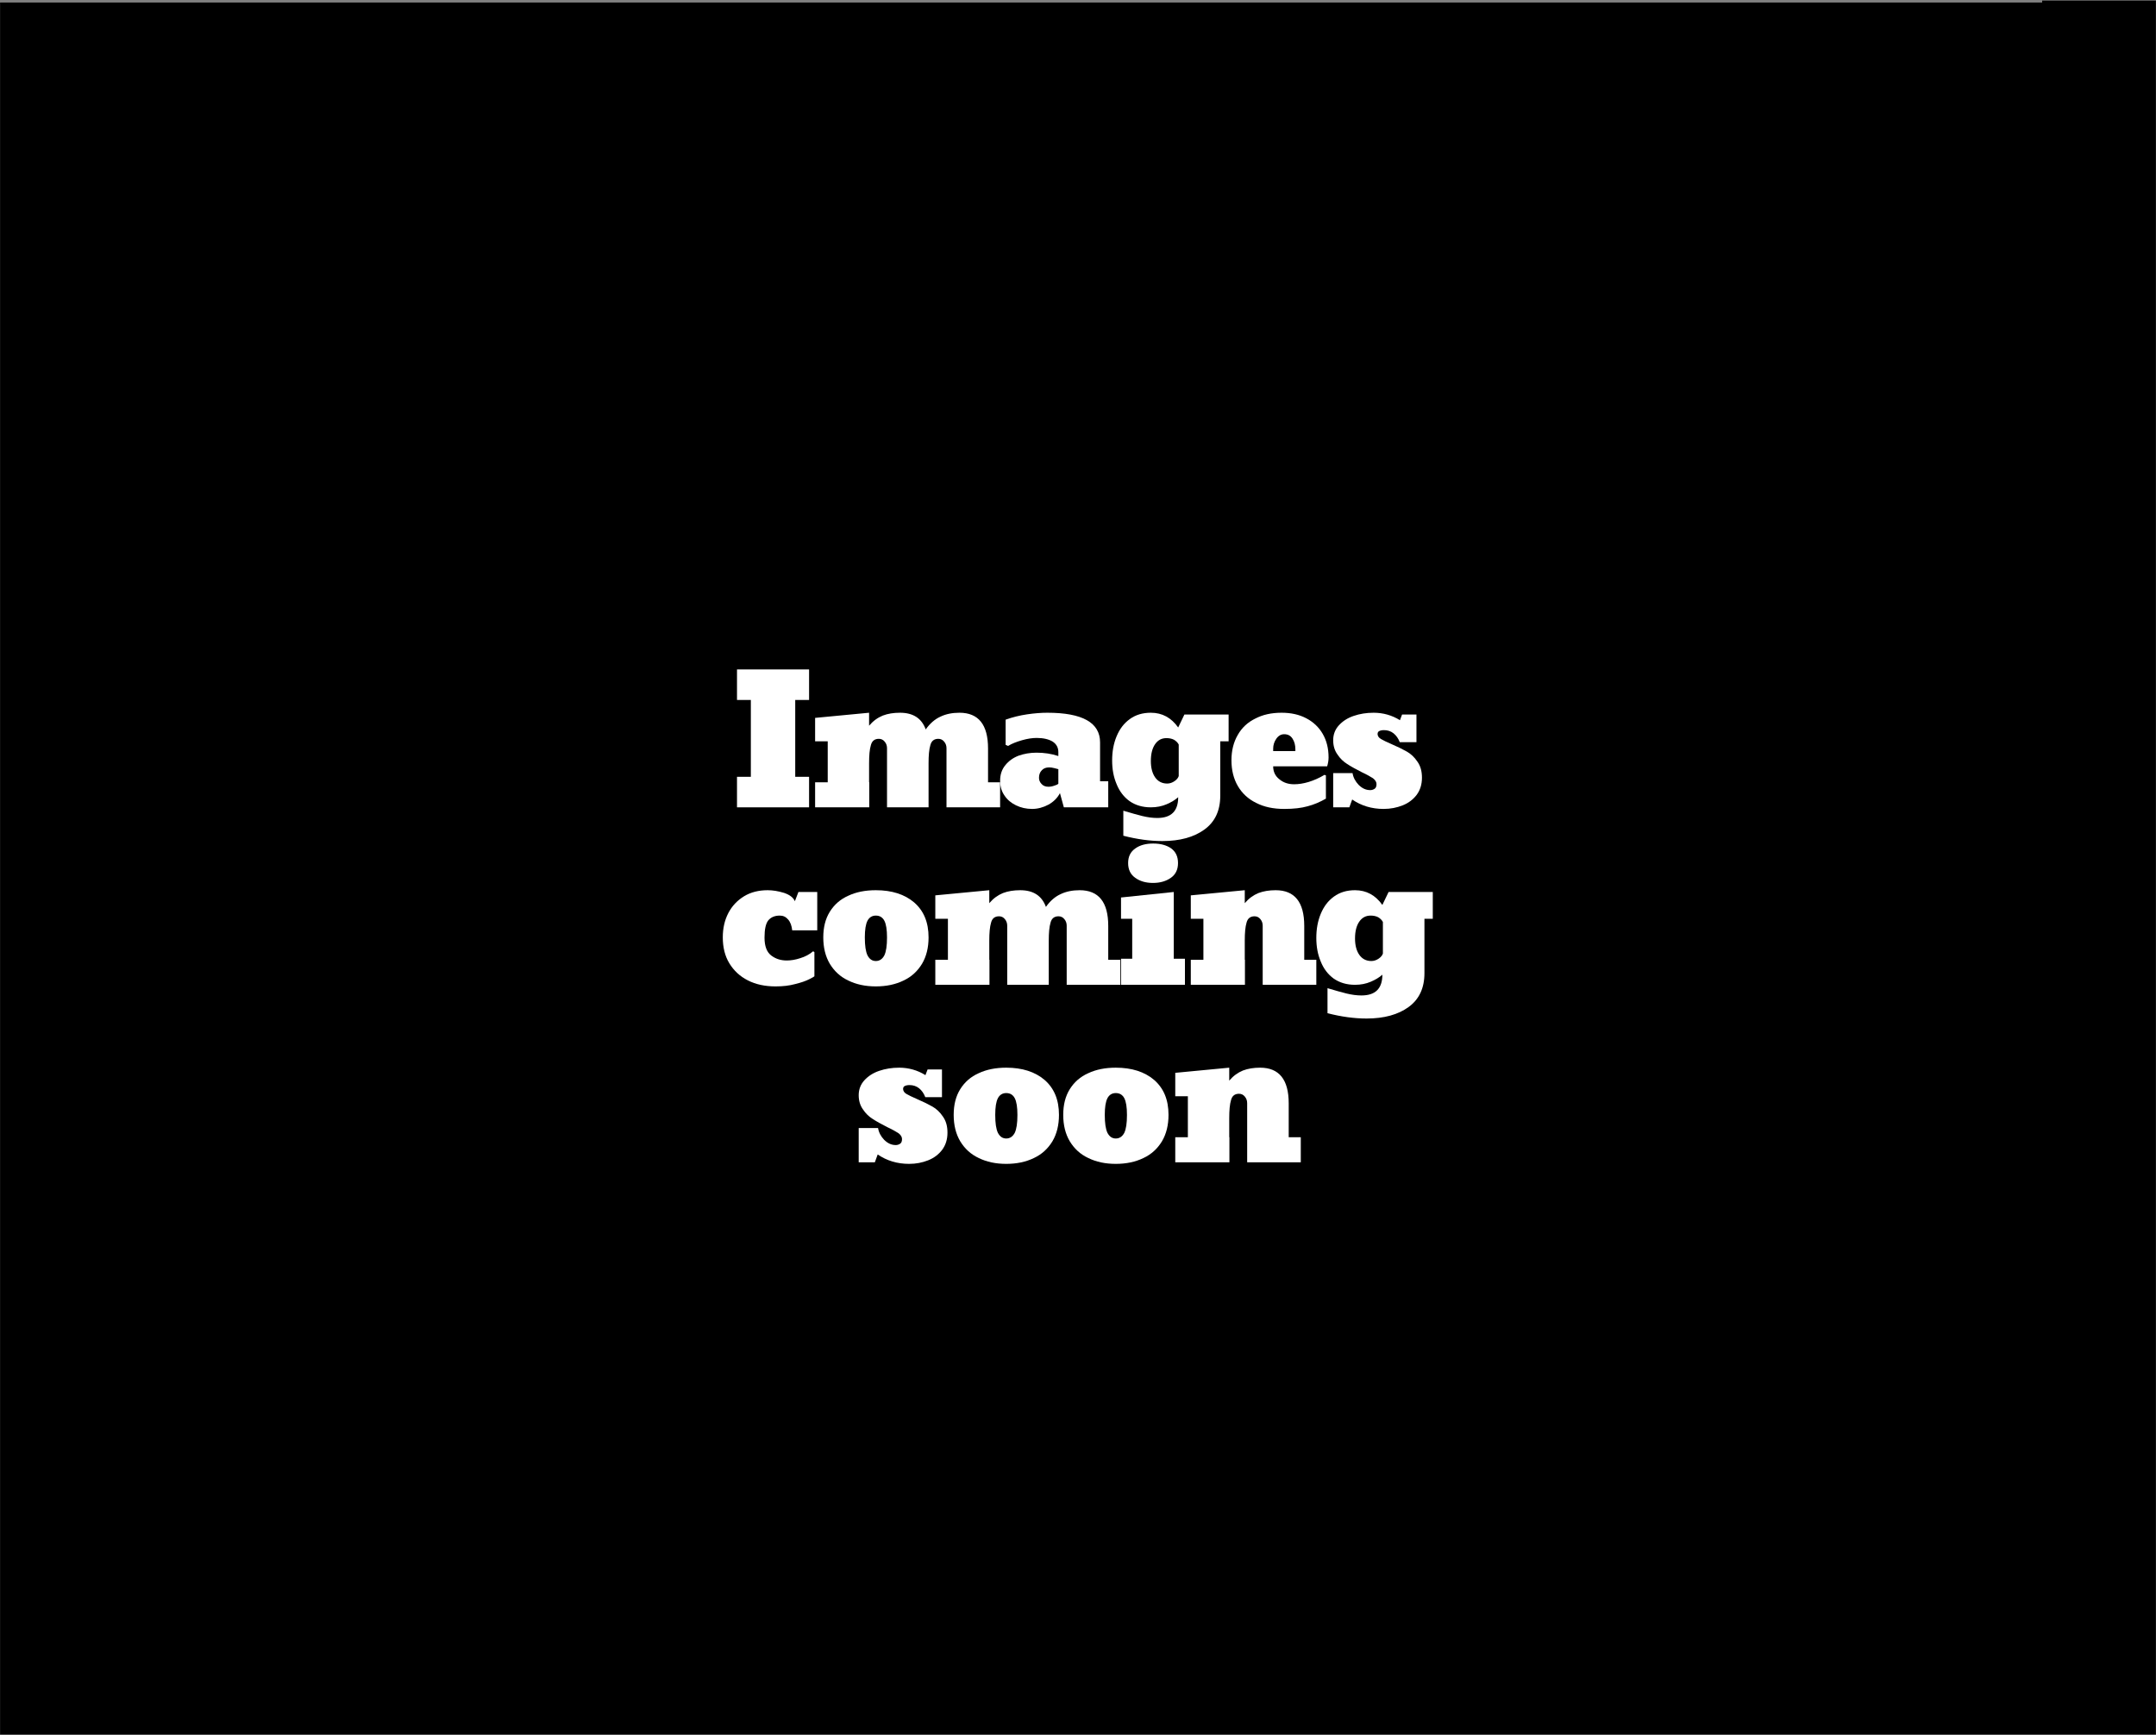 <?xml version="1.0" encoding="UTF-8" standalone="no"?>
<!DOCTYPE svg PUBLIC "-//W3C//DTD SVG 1.1//EN" "http://www.w3.org/Graphics/SVG/1.1/DTD/svg11.dtd">
<svg width="100%" height="100%" viewBox="0 0 3841 3091" version="1.1" xmlns="http://www.w3.org/2000/svg" xmlns:xlink="http://www.w3.org/1999/xlink" xml:space="preserve" xmlns:serif="http://www.serif.com/" style="fill-rule:evenodd;clip-rule:evenodd;stroke-linejoin:round;stroke-miterlimit:2;">
    <rect x="0" y="0" width="3841" height="3091" fill="#808080" stroke="none"/>
    <g transform="matrix(1,0,0,1,5578.83,6.39488e-14)">
        <rect id="Artboard2" x="-5578.83" y="-0" width="3840.82" height="3090.4" style="fill:none;"/>
        <clipPath id="_clip1">
            <rect id="Artboard21" serif:id="Artboard2" x="-5578.83" y="-0" width="3840.82" height="3090.4"/>
        </clipPath>
        <g clip-path="url(#_clip1)">
            <g id="Footprint" transform="matrix(1,0,0,1,-5578.66,4.491)">
                <path d="M3840.82,-3.491L3840.82,3086.91L0,3086.91L0,0L3638.02,0L3638.02,-3.491L3840.82,-3.491Z"/>
            </g>
            <g transform="matrix(0.527,0,0,0.527,-2267.9,709.533)">
                <g transform="matrix(600.19,0,0,600,-3828.97,1383.08)">
                    <path d="M0.063,-0L0.063,-0.172L0.141,-0.172L0.141,-0.605L0.063,-0.605L0.063,-0.777L0.469,-0.777L0.469,-0.605L0.391,-0.605L0.391,-0.172L0.469,-0.172L0.469,-0L0.063,-0Z" style="fill:none;fill-rule:nonzero;stroke:black;stroke-width:0.05px;"/>
                </g>
                <g transform="matrix(600.19,0,0,600,-3557.69,1383.08)">
                    <path d="M1.093,-0.141L1.093,-0L0.791,-0L0.791,-0.333C0.791,-0.347 0.787,-0.359 0.778,-0.37C0.769,-0.381 0.758,-0.386 0.745,-0.386C0.721,-0.386 0.706,-0.374 0.7,-0.35C0.693,-0.327 0.69,-0.293 0.69,-0.248L0.69,-0L0.456,-0L0.456,-0.333C0.456,-0.347 0.452,-0.359 0.443,-0.37C0.434,-0.381 0.423,-0.386 0.41,-0.386C0.386,-0.386 0.371,-0.374 0.365,-0.35C0.358,-0.327 0.355,-0.293 0.355,-0.248L0.355,-0.141L0.356,-0.141L0.356,-0L0.051,-0L0.051,-0.141L0.122,-0.141L0.122,-0.372L0.051,-0.372L0.051,-0.504L0.355,-0.533L0.355,-0.46C0.378,-0.487 0.403,-0.505 0.432,-0.517C0.461,-0.528 0.493,-0.533 0.529,-0.533C0.603,-0.533 0.651,-0.502 0.674,-0.439C0.698,-0.473 0.726,-0.497 0.757,-0.511C0.788,-0.526 0.824,-0.533 0.864,-0.533C0.971,-0.533 1.025,-0.466 1.025,-0.332L1.025,-0.141L1.093,-0.141Z" style="fill:none;fill-rule:nonzero;stroke:black;stroke-width:0.05px;"/>
                </g>
                <g transform="matrix(600.19,0,0,600,-2924.49,1383.08)">
                    <path d="M0.218,0.009C0.185,0.009 0.155,0.002 0.128,-0.011C0.101,-0.024 0.079,-0.042 0.063,-0.066C0.046,-0.09 0.038,-0.118 0.038,-0.15C0.038,-0.185 0.048,-0.214 0.067,-0.237C0.086,-0.261 0.111,-0.279 0.142,-0.291C0.173,-0.302 0.207,-0.308 0.243,-0.308C0.286,-0.308 0.327,-0.302 0.366,-0.289L0.366,-0.311C0.366,-0.337 0.355,-0.357 0.333,-0.371C0.311,-0.384 0.281,-0.391 0.244,-0.391C0.22,-0.391 0.192,-0.387 0.161,-0.378C0.13,-0.369 0.104,-0.359 0.083,-0.346L0.069,-0.352L0.069,-0.494C0.108,-0.508 0.149,-0.518 0.19,-0.524C0.231,-0.53 0.269,-0.533 0.304,-0.533C0.502,-0.533 0.601,-0.477 0.601,-0.366L0.601,-0.147L0.647,-0.147L0.647,-0L0.397,-0L0.375,-0.08C0.361,-0.053 0.339,-0.031 0.31,-0.015C0.28,0.001 0.249,0.009 0.218,0.009ZM0.31,-0.116C0.321,-0.116 0.332,-0.118 0.343,-0.122C0.354,-0.125 0.362,-0.129 0.366,-0.133L0.366,-0.215C0.361,-0.216 0.354,-0.218 0.343,-0.221C0.332,-0.224 0.322,-0.225 0.314,-0.225C0.297,-0.225 0.283,-0.22 0.273,-0.209C0.262,-0.198 0.257,-0.184 0.257,-0.166C0.257,-0.153 0.262,-0.141 0.272,-0.131C0.281,-0.121 0.294,-0.116 0.31,-0.116Z" style="fill:none;fill-rule:nonzero;stroke:black;stroke-width:0.05px;"/>
                </g>
                <g transform="matrix(600.19,0,0,600,-2545.17,1383.08)">
                    <path d="M0.32,0.19C0.251,0.19 0.177,0.18 0.1,0.16L0.1,0.019C0.143,0.032 0.179,0.042 0.207,0.049C0.236,0.056 0.264,0.06 0.291,0.06C0.37,0.06 0.409,0.021 0.409,-0.057C0.391,-0.041 0.369,-0.028 0.343,-0.017C0.317,-0.006 0.288,-0 0.255,-0C0.208,-0 0.168,-0.012 0.135,-0.035C0.102,-0.059 0.078,-0.091 0.062,-0.131C0.045,-0.171 0.037,-0.215 0.037,-0.264C0.037,-0.314 0.045,-0.359 0.062,-0.4C0.079,-0.441 0.103,-0.473 0.136,-0.497C0.169,-0.521 0.208,-0.533 0.255,-0.533C0.319,-0.533 0.37,-0.505 0.409,-0.45L0.444,-0.523L0.693,-0.523L0.693,-0.372L0.646,-0.372L0.646,-0.066C0.646,0.019 0.616,0.082 0.557,0.125C0.498,0.168 0.419,0.19 0.32,0.19ZM0.347,-0.134C0.362,-0.134 0.376,-0.139 0.389,-0.148C0.402,-0.157 0.409,-0.167 0.412,-0.176L0.412,-0.354C0.406,-0.365 0.397,-0.374 0.385,-0.381C0.373,-0.387 0.359,-0.39 0.343,-0.39C0.316,-0.39 0.295,-0.379 0.279,-0.356C0.263,-0.333 0.255,-0.301 0.255,-0.261C0.255,-0.223 0.263,-0.192 0.279,-0.169C0.295,-0.146 0.318,-0.134 0.347,-0.134Z" style="fill:none;fill-rule:nonzero;stroke:black;stroke-width:0.05px;"/>
                </g>
                <g transform="matrix(600.19,0,0,600,-2138.24,1383.08)">
                    <path d="M0.328,0.009C0.267,0.009 0.215,-0.002 0.17,-0.025C0.125,-0.047 0.091,-0.079 0.067,-0.12C0.043,-0.161 0.031,-0.21 0.031,-0.265C0.031,-0.32 0.043,-0.367 0.066,-0.407C0.089,-0.448 0.122,-0.479 0.165,-0.5C0.207,-0.522 0.256,-0.533 0.313,-0.533C0.366,-0.533 0.412,-0.523 0.452,-0.502C0.492,-0.481 0.523,-0.452 0.545,-0.414C0.567,-0.376 0.578,-0.332 0.578,-0.281C0.578,-0.264 0.575,-0.247 0.57,-0.231L0.266,-0.231C0.266,-0.2 0.278,-0.176 0.301,-0.158C0.324,-0.139 0.351,-0.13 0.384,-0.13C0.409,-0.13 0.436,-0.134 0.466,-0.143C0.495,-0.152 0.525,-0.165 0.555,-0.183L0.563,-0.18L0.563,-0.049C0.53,-0.03 0.495,-0.015 0.46,-0.006C0.425,0.004 0.381,0.009 0.328,0.009ZM0.391,-0.317L0.391,-0.327C0.391,-0.35 0.386,-0.37 0.375,-0.387C0.364,-0.404 0.349,-0.412 0.328,-0.412C0.311,-0.412 0.296,-0.404 0.284,-0.387C0.272,-0.37 0.266,-0.351 0.266,-0.331L0.266,-0.317L0.391,-0.317Z" style="fill:none;fill-rule:nonzero;stroke:black;stroke-width:0.05px;"/>
                </g>
                <g transform="matrix(600.19,0,0,600,-1794.33,1383.08)">
                    <path d="M0.315,0.009C0.248,0.009 0.189,-0.009 0.138,-0.044L0.122,-0L0.031,-0L0.031,-0.193L0.14,-0.193C0.144,-0.168 0.156,-0.146 0.174,-0.127C0.194,-0.107 0.215,-0.097 0.24,-0.097C0.249,-0.097 0.258,-0.1 0.265,-0.105C0.272,-0.11 0.275,-0.119 0.275,-0.131C0.275,-0.143 0.268,-0.154 0.255,-0.164C0.241,-0.173 0.22,-0.185 0.192,-0.198C0.159,-0.215 0.131,-0.23 0.11,-0.244C0.089,-0.257 0.07,-0.275 0.055,-0.298C0.039,-0.32 0.031,-0.347 0.031,-0.378C0.031,-0.411 0.042,-0.439 0.063,-0.462C0.084,-0.485 0.111,-0.503 0.146,-0.515C0.181,-0.527 0.218,-0.533 0.259,-0.533C0.312,-0.533 0.362,-0.519 0.407,-0.491L0.419,-0.523L0.5,-0.523L0.5,-0.367L0.406,-0.367C0.398,-0.388 0.386,-0.405 0.371,-0.417C0.356,-0.429 0.338,-0.435 0.317,-0.435C0.306,-0.435 0.297,-0.433 0.291,-0.43C0.284,-0.427 0.281,-0.421 0.281,-0.412C0.282,-0.401 0.288,-0.392 0.3,-0.385C0.312,-0.378 0.332,-0.368 0.36,-0.356C0.395,-0.341 0.423,-0.327 0.446,-0.314C0.469,-0.301 0.489,-0.282 0.505,-0.258C0.523,-0.233 0.531,-0.203 0.531,-0.167C0.531,-0.129 0.521,-0.097 0.501,-0.07C0.481,-0.044 0.455,-0.024 0.422,-0.011C0.389,0.002 0.354,0.009 0.315,0.009Z" style="fill:none;fill-rule:nonzero;stroke:black;stroke-width:0.05px;"/>
                </g>
                <g transform="matrix(600.19,0,0,600,-3857.78,1983.08)">
                    <path d="M0.328,0.009C0.269,0.009 0.217,-0.002 0.172,-0.025C0.127,-0.048 0.093,-0.08 0.068,-0.121C0.043,-0.162 0.031,-0.211 0.031,-0.267C0.031,-0.318 0.041,-0.363 0.062,-0.404C0.083,-0.444 0.112,-0.475 0.151,-0.499C0.189,-0.522 0.233,-0.533 0.284,-0.533C0.313,-0.533 0.343,-0.528 0.376,-0.518C0.408,-0.507 0.428,-0.492 0.437,-0.471L0.457,-0.523L0.563,-0.523L0.563,-0.307L0.422,-0.307C0.419,-0.333 0.412,-0.353 0.399,-0.368C0.386,-0.383 0.371,-0.39 0.352,-0.39C0.324,-0.39 0.303,-0.381 0.288,-0.364C0.273,-0.346 0.266,-0.313 0.266,-0.266C0.266,-0.217 0.279,-0.184 0.304,-0.165C0.329,-0.146 0.358,-0.137 0.391,-0.137C0.414,-0.137 0.44,-0.141 0.467,-0.15C0.494,-0.158 0.519,-0.171 0.54,-0.189L0.547,-0.184L0.547,-0.048C0.547,-0.047 0.537,-0.041 0.517,-0.031C0.497,-0.021 0.471,-0.012 0.438,-0.004C0.405,0.005 0.369,0.009 0.328,0.009Z" style="fill:none;fill-rule:nonzero;stroke:black;stroke-width:0.05px;"/>
                </g>
                <g transform="matrix(600.19,0,0,600,-3521.68,1983.08)">
                    <path d="M0.333,0.009C0.274,0.009 0.223,-0.002 0.178,-0.024C0.133,-0.045 0.099,-0.077 0.074,-0.118C0.049,-0.16 0.037,-0.21 0.037,-0.267C0.037,-0.324 0.049,-0.372 0.074,-0.412C0.099,-0.452 0.133,-0.482 0.178,-0.502C0.223,-0.523 0.274,-0.533 0.333,-0.533C0.423,-0.533 0.495,-0.51 0.549,-0.464C0.603,-0.417 0.63,-0.352 0.63,-0.267C0.63,-0.21 0.618,-0.16 0.593,-0.118C0.568,-0.077 0.534,-0.045 0.489,-0.024C0.444,-0.002 0.392,0.009 0.333,0.009ZM0.333,-0.134C0.354,-0.134 0.37,-0.145 0.381,-0.166C0.391,-0.187 0.396,-0.22 0.396,-0.267C0.396,-0.31 0.391,-0.342 0.381,-0.361C0.371,-0.38 0.355,-0.39 0.333,-0.39C0.312,-0.39 0.296,-0.38 0.286,-0.361C0.276,-0.342 0.271,-0.31 0.271,-0.267C0.271,-0.22 0.276,-0.187 0.286,-0.166C0.297,-0.145 0.312,-0.134 0.333,-0.134Z" style="fill:none;fill-rule:nonzero;stroke:black;stroke-width:0.05px;"/>
                </g>
                <g transform="matrix(600.19,0,0,600,-3151.36,1983.08)">
                    <path d="M1.093,-0.141L1.093,-0L0.791,-0L0.791,-0.333C0.791,-0.347 0.787,-0.359 0.778,-0.37C0.769,-0.381 0.758,-0.386 0.745,-0.386C0.721,-0.386 0.706,-0.374 0.7,-0.35C0.693,-0.327 0.69,-0.293 0.69,-0.248L0.69,-0L0.456,-0L0.456,-0.333C0.456,-0.347 0.452,-0.359 0.443,-0.37C0.434,-0.381 0.423,-0.386 0.41,-0.386C0.386,-0.386 0.371,-0.374 0.365,-0.35C0.358,-0.327 0.355,-0.293 0.355,-0.248L0.355,-0.141L0.356,-0.141L0.356,-0L0.051,-0L0.051,-0.141L0.122,-0.141L0.122,-0.372L0.051,-0.372L0.051,-0.504L0.355,-0.533L0.355,-0.46C0.378,-0.487 0.403,-0.505 0.432,-0.517C0.461,-0.528 0.493,-0.533 0.529,-0.533C0.603,-0.533 0.651,-0.502 0.674,-0.439C0.698,-0.473 0.726,-0.497 0.757,-0.511C0.788,-0.526 0.824,-0.533 0.864,-0.533C0.971,-0.533 1.025,-0.466 1.025,-0.332L1.025,-0.141L1.093,-0.141Z" style="fill:none;fill-rule:nonzero;stroke:black;stroke-width:0.05px;"/>
                </g>
                <g transform="matrix(600.19,0,0,600,-2518.16,1983.08)">
                    <path d="M0.222,-0.574C0.181,-0.574 0.148,-0.584 0.122,-0.603C0.095,-0.622 0.082,-0.65 0.082,-0.686C0.082,-0.722 0.095,-0.749 0.122,-0.768C0.148,-0.787 0.182,-0.796 0.223,-0.796C0.264,-0.796 0.298,-0.787 0.324,-0.769C0.35,-0.75 0.363,-0.723 0.363,-0.686C0.363,-0.65 0.35,-0.622 0.323,-0.603C0.296,-0.584 0.263,-0.574 0.222,-0.574ZM0.042,-0L0.042,-0.147L0.105,-0.147L0.105,-0.372L0.042,-0.372L0.042,-0.492L0.339,-0.523L0.339,-0.147L0.402,-0.147L0.402,-0L0.042,-0Z" style="fill:none;fill-rule:nonzero;stroke:black;stroke-width:0.05px;"/>
                </g>
                <g transform="matrix(600.19,0,0,600,-2287.69,1983.08)">
                    <path d="M0.758,-0.141L0.758,-0L0.456,-0L0.456,-0.333C0.456,-0.347 0.452,-0.359 0.443,-0.37C0.434,-0.381 0.423,-0.386 0.41,-0.386C0.386,-0.386 0.371,-0.374 0.365,-0.35C0.358,-0.327 0.355,-0.293 0.355,-0.248L0.355,-0.141L0.356,-0.141L0.356,-0L0.051,-0L0.051,-0.141L0.122,-0.141L0.122,-0.372L0.051,-0.372L0.051,-0.504L0.355,-0.533L0.355,-0.46C0.378,-0.487 0.403,-0.505 0.432,-0.517C0.461,-0.528 0.493,-0.533 0.529,-0.533C0.636,-0.533 0.69,-0.466 0.69,-0.332L0.69,-0.141L0.758,-0.141Z" style="fill:none;fill-rule:nonzero;stroke:black;stroke-width:0.05px;"/>
                </g>
                <g transform="matrix(600.19,0,0,600,-1854.95,1983.08)">
                    <path d="M0.32,0.19C0.251,0.19 0.177,0.18 0.1,0.16L0.1,0.019C0.143,0.032 0.179,0.042 0.207,0.049C0.236,0.056 0.264,0.06 0.291,0.06C0.37,0.06 0.409,0.021 0.409,-0.057C0.391,-0.041 0.369,-0.028 0.343,-0.017C0.317,-0.006 0.288,-0 0.255,-0C0.208,-0 0.168,-0.012 0.135,-0.035C0.102,-0.059 0.078,-0.091 0.062,-0.131C0.045,-0.171 0.037,-0.215 0.037,-0.264C0.037,-0.314 0.045,-0.359 0.062,-0.4C0.079,-0.441 0.103,-0.473 0.136,-0.497C0.169,-0.521 0.208,-0.533 0.255,-0.533C0.319,-0.533 0.37,-0.505 0.409,-0.45L0.444,-0.523L0.693,-0.523L0.693,-0.372L0.646,-0.372L0.646,-0.066C0.646,0.019 0.616,0.082 0.557,0.125C0.498,0.168 0.419,0.19 0.32,0.19ZM0.347,-0.134C0.362,-0.134 0.376,-0.139 0.389,-0.148C0.402,-0.157 0.409,-0.167 0.412,-0.176L0.412,-0.354C0.406,-0.365 0.397,-0.374 0.385,-0.381C0.373,-0.387 0.359,-0.39 0.343,-0.39C0.316,-0.39 0.295,-0.379 0.279,-0.356C0.263,-0.333 0.255,-0.301 0.255,-0.261C0.255,-0.223 0.263,-0.192 0.279,-0.169C0.295,-0.146 0.318,-0.134 0.347,-0.134Z" style="fill:none;fill-rule:nonzero;stroke:black;stroke-width:0.05px;"/>
                </g>
                <g transform="matrix(600.19,0,0,600,-3398.34,2583.08)">
                    <path d="M0.315,0.009C0.248,0.009 0.189,-0.009 0.138,-0.044L0.122,-0L0.031,-0L0.031,-0.193L0.14,-0.193C0.144,-0.168 0.156,-0.146 0.174,-0.127C0.194,-0.107 0.215,-0.097 0.24,-0.097C0.249,-0.097 0.258,-0.1 0.265,-0.105C0.272,-0.11 0.275,-0.119 0.275,-0.131C0.275,-0.143 0.268,-0.154 0.255,-0.164C0.241,-0.173 0.22,-0.185 0.192,-0.198C0.159,-0.215 0.131,-0.23 0.11,-0.244C0.089,-0.257 0.07,-0.275 0.055,-0.298C0.039,-0.32 0.031,-0.347 0.031,-0.378C0.031,-0.411 0.042,-0.439 0.063,-0.462C0.084,-0.485 0.111,-0.503 0.146,-0.515C0.181,-0.527 0.218,-0.533 0.259,-0.533C0.312,-0.533 0.362,-0.519 0.407,-0.491L0.419,-0.523L0.5,-0.523L0.5,-0.367L0.406,-0.367C0.398,-0.388 0.386,-0.405 0.371,-0.417C0.356,-0.429 0.338,-0.435 0.317,-0.435C0.306,-0.435 0.297,-0.433 0.291,-0.43C0.284,-0.427 0.281,-0.421 0.281,-0.412C0.282,-0.401 0.288,-0.392 0.3,-0.385C0.312,-0.378 0.332,-0.368 0.36,-0.356C0.395,-0.341 0.423,-0.327 0.446,-0.314C0.469,-0.301 0.489,-0.282 0.505,-0.258C0.523,-0.233 0.531,-0.203 0.531,-0.167C0.531,-0.129 0.521,-0.097 0.501,-0.07C0.481,-0.044 0.455,-0.024 0.422,-0.011C0.389,0.002 0.354,0.009 0.315,0.009Z" style="fill:none;fill-rule:nonzero;stroke:black;stroke-width:0.05px;"/>
                </g>
                <g transform="matrix(600.19,0,0,600,-3080.84,2583.08)">
                    <path d="M0.333,0.009C0.274,0.009 0.223,-0.002 0.178,-0.024C0.133,-0.045 0.099,-0.077 0.074,-0.118C0.049,-0.16 0.037,-0.21 0.037,-0.267C0.037,-0.324 0.049,-0.372 0.074,-0.412C0.099,-0.452 0.133,-0.482 0.178,-0.502C0.223,-0.523 0.274,-0.533 0.333,-0.533C0.423,-0.533 0.495,-0.51 0.549,-0.464C0.603,-0.417 0.63,-0.352 0.63,-0.267C0.63,-0.21 0.618,-0.16 0.593,-0.118C0.568,-0.077 0.534,-0.045 0.489,-0.024C0.444,-0.002 0.392,0.009 0.333,0.009ZM0.333,-0.134C0.354,-0.134 0.37,-0.145 0.381,-0.166C0.391,-0.187 0.396,-0.22 0.396,-0.267C0.396,-0.31 0.391,-0.342 0.381,-0.361C0.371,-0.38 0.355,-0.39 0.333,-0.39C0.312,-0.39 0.296,-0.38 0.286,-0.361C0.276,-0.342 0.271,-0.31 0.271,-0.267C0.271,-0.22 0.276,-0.187 0.286,-0.166C0.297,-0.145 0.312,-0.134 0.333,-0.134Z" style="fill:none;fill-rule:nonzero;stroke:black;stroke-width:0.05px;"/>
                </g>
                <g transform="matrix(600.19,0,0,600,-2710.52,2583.08)">
                    <path d="M0.333,0.009C0.274,0.009 0.223,-0.002 0.178,-0.024C0.133,-0.045 0.099,-0.077 0.074,-0.118C0.049,-0.16 0.037,-0.21 0.037,-0.267C0.037,-0.324 0.049,-0.372 0.074,-0.412C0.099,-0.452 0.133,-0.482 0.178,-0.502C0.223,-0.523 0.274,-0.533 0.333,-0.533C0.423,-0.533 0.495,-0.51 0.549,-0.464C0.603,-0.417 0.63,-0.352 0.63,-0.267C0.63,-0.21 0.618,-0.16 0.593,-0.118C0.568,-0.077 0.534,-0.045 0.489,-0.024C0.444,-0.002 0.392,0.009 0.333,0.009ZM0.333,-0.134C0.354,-0.134 0.37,-0.145 0.381,-0.166C0.391,-0.187 0.396,-0.22 0.396,-0.267C0.396,-0.31 0.391,-0.342 0.381,-0.361C0.371,-0.38 0.355,-0.39 0.333,-0.39C0.312,-0.39 0.296,-0.38 0.286,-0.361C0.276,-0.342 0.271,-0.31 0.271,-0.267C0.271,-0.22 0.276,-0.187 0.286,-0.166C0.297,-0.145 0.312,-0.134 0.333,-0.134Z" style="fill:none;fill-rule:nonzero;stroke:black;stroke-width:0.05px;"/>
                </g>
                <g transform="matrix(600.19,0,0,600,-2340.2,2583.08)">
                    <path d="M0.758,-0.141L0.758,-0L0.456,-0L0.456,-0.333C0.456,-0.347 0.452,-0.359 0.443,-0.37C0.434,-0.381 0.423,-0.386 0.41,-0.386C0.386,-0.386 0.371,-0.374 0.365,-0.35C0.358,-0.327 0.355,-0.293 0.355,-0.248L0.355,-0.141L0.356,-0.141L0.356,-0L0.051,-0L0.051,-0.141L0.122,-0.141L0.122,-0.372L0.051,-0.372L0.051,-0.504L0.355,-0.533L0.355,-0.46C0.378,-0.487 0.403,-0.505 0.432,-0.517C0.461,-0.528 0.493,-0.533 0.529,-0.533C0.636,-0.533 0.69,-0.466 0.69,-0.332L0.69,-0.141L0.758,-0.141Z" style="fill:none;fill-rule:nonzero;stroke:black;stroke-width:0.05px;"/>
                </g>
                <g transform="matrix(600.19,0,0,600,-3828.97,1383.08)">
                    <path d="M0.063,-0L0.063,-0.172L0.141,-0.172L0.141,-0.605L0.063,-0.605L0.063,-0.777L0.469,-0.777L0.469,-0.605L0.391,-0.605L0.391,-0.172L0.469,-0.172L0.469,-0L0.063,-0Z" style="fill:white;fill-rule:nonzero;"/>
                </g>
                <g transform="matrix(600.19,0,0,600,-3557.69,1383.08)">
                    <path d="M1.093,-0.141L1.093,-0L0.791,-0L0.791,-0.333C0.791,-0.347 0.787,-0.359 0.778,-0.37C0.769,-0.381 0.758,-0.386 0.745,-0.386C0.721,-0.386 0.706,-0.374 0.7,-0.35C0.693,-0.327 0.69,-0.293 0.69,-0.248L0.69,-0L0.456,-0L0.456,-0.333C0.456,-0.347 0.452,-0.359 0.443,-0.37C0.434,-0.381 0.423,-0.386 0.41,-0.386C0.386,-0.386 0.371,-0.374 0.365,-0.35C0.358,-0.327 0.355,-0.293 0.355,-0.248L0.355,-0.141L0.356,-0.141L0.356,-0L0.051,-0L0.051,-0.141L0.122,-0.141L0.122,-0.372L0.051,-0.372L0.051,-0.504L0.355,-0.533L0.355,-0.46C0.378,-0.487 0.403,-0.505 0.432,-0.517C0.461,-0.528 0.493,-0.533 0.529,-0.533C0.603,-0.533 0.651,-0.502 0.674,-0.439C0.698,-0.473 0.726,-0.497 0.757,-0.511C0.788,-0.526 0.824,-0.533 0.864,-0.533C0.971,-0.533 1.025,-0.466 1.025,-0.332L1.025,-0.141L1.093,-0.141Z" style="fill:white;fill-rule:nonzero;"/>
                </g>
                <g transform="matrix(600.19,0,0,600,-2924.49,1383.08)">
                    <path d="M0.218,0.009C0.185,0.009 0.155,0.002 0.128,-0.011C0.101,-0.024 0.079,-0.042 0.063,-0.066C0.046,-0.09 0.038,-0.118 0.038,-0.15C0.038,-0.185 0.048,-0.214 0.067,-0.237C0.086,-0.261 0.111,-0.279 0.142,-0.291C0.173,-0.302 0.207,-0.308 0.243,-0.308C0.286,-0.308 0.327,-0.302 0.366,-0.289L0.366,-0.311C0.366,-0.337 0.355,-0.357 0.333,-0.371C0.311,-0.384 0.281,-0.391 0.244,-0.391C0.22,-0.391 0.192,-0.387 0.161,-0.378C0.13,-0.369 0.104,-0.359 0.083,-0.346L0.069,-0.352L0.069,-0.494C0.108,-0.508 0.149,-0.518 0.19,-0.524C0.231,-0.53 0.269,-0.533 0.304,-0.533C0.502,-0.533 0.601,-0.477 0.601,-0.366L0.601,-0.147L0.647,-0.147L0.647,-0L0.397,-0L0.375,-0.08C0.361,-0.053 0.339,-0.031 0.31,-0.015C0.28,0.001 0.249,0.009 0.218,0.009ZM0.31,-0.116C0.321,-0.116 0.332,-0.118 0.343,-0.122C0.354,-0.125 0.362,-0.129 0.366,-0.133L0.366,-0.215C0.361,-0.216 0.354,-0.218 0.343,-0.221C0.332,-0.224 0.322,-0.225 0.314,-0.225C0.297,-0.225 0.283,-0.22 0.273,-0.209C0.262,-0.198 0.257,-0.184 0.257,-0.166C0.257,-0.153 0.262,-0.141 0.272,-0.131C0.281,-0.121 0.294,-0.116 0.31,-0.116Z" style="fill:white;fill-rule:nonzero;"/>
                </g>
                <g transform="matrix(600.19,0,0,600,-2545.17,1383.08)">
                    <path d="M0.32,0.19C0.251,0.19 0.177,0.18 0.1,0.16L0.1,0.019C0.143,0.032 0.179,0.042 0.207,0.049C0.236,0.056 0.264,0.06 0.291,0.06C0.37,0.06 0.409,0.021 0.409,-0.057C0.391,-0.041 0.369,-0.028 0.343,-0.017C0.317,-0.006 0.288,-0 0.255,-0C0.208,-0 0.168,-0.012 0.135,-0.035C0.102,-0.059 0.078,-0.091 0.062,-0.131C0.045,-0.171 0.037,-0.215 0.037,-0.264C0.037,-0.314 0.045,-0.359 0.062,-0.4C0.079,-0.441 0.103,-0.473 0.136,-0.497C0.169,-0.521 0.208,-0.533 0.255,-0.533C0.319,-0.533 0.37,-0.505 0.409,-0.45L0.444,-0.523L0.693,-0.523L0.693,-0.372L0.646,-0.372L0.646,-0.066C0.646,0.019 0.616,0.082 0.557,0.125C0.498,0.168 0.419,0.19 0.32,0.19ZM0.347,-0.134C0.362,-0.134 0.376,-0.139 0.389,-0.148C0.402,-0.157 0.409,-0.167 0.412,-0.176L0.412,-0.354C0.406,-0.365 0.397,-0.374 0.385,-0.381C0.373,-0.387 0.359,-0.39 0.343,-0.39C0.316,-0.39 0.295,-0.379 0.279,-0.356C0.263,-0.333 0.255,-0.301 0.255,-0.261C0.255,-0.223 0.263,-0.192 0.279,-0.169C0.295,-0.146 0.318,-0.134 0.347,-0.134Z" style="fill:white;fill-rule:nonzero;"/>
                </g>
                <g transform="matrix(600.19,0,0,600,-2138.24,1383.08)">
                    <path d="M0.328,0.009C0.267,0.009 0.215,-0.002 0.17,-0.025C0.125,-0.047 0.091,-0.079 0.067,-0.12C0.043,-0.161 0.031,-0.21 0.031,-0.265C0.031,-0.32 0.043,-0.367 0.066,-0.407C0.089,-0.448 0.122,-0.479 0.165,-0.5C0.207,-0.522 0.256,-0.533 0.313,-0.533C0.366,-0.533 0.412,-0.523 0.452,-0.502C0.492,-0.481 0.523,-0.452 0.545,-0.414C0.567,-0.376 0.578,-0.332 0.578,-0.281C0.578,-0.264 0.575,-0.247 0.57,-0.231L0.266,-0.231C0.266,-0.2 0.278,-0.176 0.301,-0.158C0.324,-0.139 0.351,-0.13 0.384,-0.13C0.409,-0.13 0.436,-0.134 0.466,-0.143C0.495,-0.152 0.525,-0.165 0.555,-0.183L0.563,-0.18L0.563,-0.049C0.53,-0.03 0.495,-0.015 0.46,-0.006C0.425,0.004 0.381,0.009 0.328,0.009ZM0.391,-0.317L0.391,-0.327C0.391,-0.35 0.386,-0.37 0.375,-0.387C0.364,-0.404 0.349,-0.412 0.328,-0.412C0.311,-0.412 0.296,-0.404 0.284,-0.387C0.272,-0.37 0.266,-0.351 0.266,-0.331L0.266,-0.317L0.391,-0.317Z" style="fill:white;fill-rule:nonzero;"/>
                </g>
                <g transform="matrix(600.19,0,0,600,-1794.33,1383.08)">
                    <path d="M0.315,0.009C0.248,0.009 0.189,-0.009 0.138,-0.044L0.122,-0L0.031,-0L0.031,-0.193L0.14,-0.193C0.144,-0.168 0.156,-0.146 0.174,-0.127C0.194,-0.107 0.215,-0.097 0.24,-0.097C0.249,-0.097 0.258,-0.1 0.265,-0.105C0.272,-0.11 0.275,-0.119 0.275,-0.131C0.275,-0.143 0.268,-0.154 0.255,-0.164C0.241,-0.173 0.22,-0.185 0.192,-0.198C0.159,-0.215 0.131,-0.23 0.11,-0.244C0.089,-0.257 0.07,-0.275 0.055,-0.298C0.039,-0.32 0.031,-0.347 0.031,-0.378C0.031,-0.411 0.042,-0.439 0.063,-0.462C0.084,-0.485 0.111,-0.503 0.146,-0.515C0.181,-0.527 0.218,-0.533 0.259,-0.533C0.312,-0.533 0.362,-0.519 0.407,-0.491L0.419,-0.523L0.5,-0.523L0.5,-0.367L0.406,-0.367C0.398,-0.388 0.386,-0.405 0.371,-0.417C0.356,-0.429 0.338,-0.435 0.317,-0.435C0.306,-0.435 0.297,-0.433 0.291,-0.43C0.284,-0.427 0.281,-0.421 0.281,-0.412C0.282,-0.401 0.288,-0.392 0.3,-0.385C0.312,-0.378 0.332,-0.368 0.36,-0.356C0.395,-0.341 0.423,-0.327 0.446,-0.314C0.469,-0.301 0.489,-0.282 0.505,-0.258C0.523,-0.233 0.531,-0.203 0.531,-0.167C0.531,-0.129 0.521,-0.097 0.501,-0.07C0.481,-0.044 0.455,-0.024 0.422,-0.011C0.389,0.002 0.354,0.009 0.315,0.009Z" style="fill:white;fill-rule:nonzero;"/>
                </g>
                <g transform="matrix(600.19,0,0,600,-3857.78,1983.08)">
                    <path d="M0.328,0.009C0.269,0.009 0.217,-0.002 0.172,-0.025C0.127,-0.048 0.093,-0.08 0.068,-0.121C0.043,-0.162 0.031,-0.211 0.031,-0.267C0.031,-0.318 0.041,-0.363 0.062,-0.404C0.083,-0.444 0.112,-0.475 0.151,-0.499C0.189,-0.522 0.233,-0.533 0.284,-0.533C0.313,-0.533 0.343,-0.528 0.376,-0.518C0.408,-0.507 0.428,-0.492 0.437,-0.471L0.457,-0.523L0.563,-0.523L0.563,-0.307L0.422,-0.307C0.419,-0.333 0.412,-0.353 0.399,-0.368C0.386,-0.383 0.371,-0.39 0.352,-0.39C0.324,-0.39 0.303,-0.381 0.288,-0.364C0.273,-0.346 0.266,-0.313 0.266,-0.266C0.266,-0.217 0.279,-0.184 0.304,-0.165C0.329,-0.146 0.358,-0.137 0.391,-0.137C0.414,-0.137 0.44,-0.141 0.467,-0.15C0.494,-0.158 0.519,-0.171 0.54,-0.189L0.547,-0.184L0.547,-0.048C0.547,-0.047 0.537,-0.041 0.517,-0.031C0.497,-0.021 0.471,-0.012 0.438,-0.004C0.405,0.005 0.369,0.009 0.328,0.009Z" style="fill:white;fill-rule:nonzero;"/>
                </g>
                <g transform="matrix(600.19,0,0,600,-3521.68,1983.08)">
                    <path d="M0.333,0.009C0.274,0.009 0.223,-0.002 0.178,-0.024C0.133,-0.045 0.099,-0.077 0.074,-0.118C0.049,-0.16 0.037,-0.21 0.037,-0.267C0.037,-0.324 0.049,-0.372 0.074,-0.412C0.099,-0.452 0.133,-0.482 0.178,-0.502C0.223,-0.523 0.274,-0.533 0.333,-0.533C0.423,-0.533 0.495,-0.51 0.549,-0.464C0.603,-0.417 0.63,-0.352 0.63,-0.267C0.63,-0.21 0.618,-0.16 0.593,-0.118C0.568,-0.077 0.534,-0.045 0.489,-0.024C0.444,-0.002 0.392,0.009 0.333,0.009ZM0.333,-0.134C0.354,-0.134 0.37,-0.145 0.381,-0.166C0.391,-0.187 0.396,-0.22 0.396,-0.267C0.396,-0.31 0.391,-0.342 0.381,-0.361C0.371,-0.38 0.355,-0.39 0.333,-0.39C0.312,-0.39 0.296,-0.38 0.286,-0.361C0.276,-0.342 0.271,-0.31 0.271,-0.267C0.271,-0.22 0.276,-0.187 0.286,-0.166C0.297,-0.145 0.312,-0.134 0.333,-0.134Z" style="fill:white;fill-rule:nonzero;"/>
                </g>
                <g transform="matrix(600.19,0,0,600,-3151.36,1983.08)">
                    <path d="M1.093,-0.141L1.093,-0L0.791,-0L0.791,-0.333C0.791,-0.347 0.787,-0.359 0.778,-0.37C0.769,-0.381 0.758,-0.386 0.745,-0.386C0.721,-0.386 0.706,-0.374 0.7,-0.35C0.693,-0.327 0.69,-0.293 0.69,-0.248L0.69,-0L0.456,-0L0.456,-0.333C0.456,-0.347 0.452,-0.359 0.443,-0.37C0.434,-0.381 0.423,-0.386 0.41,-0.386C0.386,-0.386 0.371,-0.374 0.365,-0.35C0.358,-0.327 0.355,-0.293 0.355,-0.248L0.355,-0.141L0.356,-0.141L0.356,-0L0.051,-0L0.051,-0.141L0.122,-0.141L0.122,-0.372L0.051,-0.372L0.051,-0.504L0.355,-0.533L0.355,-0.46C0.378,-0.487 0.403,-0.505 0.432,-0.517C0.461,-0.528 0.493,-0.533 0.529,-0.533C0.603,-0.533 0.651,-0.502 0.674,-0.439C0.698,-0.473 0.726,-0.497 0.757,-0.511C0.788,-0.526 0.824,-0.533 0.864,-0.533C0.971,-0.533 1.025,-0.466 1.025,-0.332L1.025,-0.141L1.093,-0.141Z" style="fill:white;fill-rule:nonzero;"/>
                </g>
                <g transform="matrix(600.19,0,0,600,-2518.16,1983.08)">
                    <path d="M0.222,-0.574C0.181,-0.574 0.148,-0.584 0.122,-0.603C0.095,-0.622 0.082,-0.65 0.082,-0.686C0.082,-0.722 0.095,-0.749 0.122,-0.768C0.148,-0.787 0.182,-0.796 0.223,-0.796C0.264,-0.796 0.298,-0.787 0.324,-0.769C0.35,-0.75 0.363,-0.723 0.363,-0.686C0.363,-0.65 0.35,-0.622 0.323,-0.603C0.296,-0.584 0.263,-0.574 0.222,-0.574ZM0.042,-0L0.042,-0.147L0.105,-0.147L0.105,-0.372L0.042,-0.372L0.042,-0.492L0.339,-0.523L0.339,-0.147L0.402,-0.147L0.402,-0L0.042,-0Z" style="fill:white;fill-rule:nonzero;"/>
                </g>
                <g transform="matrix(600.19,0,0,600,-2287.69,1983.08)">
                    <path d="M0.758,-0.141L0.758,-0L0.456,-0L0.456,-0.333C0.456,-0.347 0.452,-0.359 0.443,-0.37C0.434,-0.381 0.423,-0.386 0.41,-0.386C0.386,-0.386 0.371,-0.374 0.365,-0.35C0.358,-0.327 0.355,-0.293 0.355,-0.248L0.355,-0.141L0.356,-0.141L0.356,-0L0.051,-0L0.051,-0.141L0.122,-0.141L0.122,-0.372L0.051,-0.372L0.051,-0.504L0.355,-0.533L0.355,-0.46C0.378,-0.487 0.403,-0.505 0.432,-0.517C0.461,-0.528 0.493,-0.533 0.529,-0.533C0.636,-0.533 0.69,-0.466 0.69,-0.332L0.69,-0.141L0.758,-0.141Z" style="fill:white;fill-rule:nonzero;"/>
                </g>
                <g transform="matrix(600.19,0,0,600,-1854.95,1983.08)">
                    <path d="M0.32,0.19C0.251,0.19 0.177,0.18 0.1,0.16L0.1,0.019C0.143,0.032 0.179,0.042 0.207,0.049C0.236,0.056 0.264,0.06 0.291,0.06C0.37,0.06 0.409,0.021 0.409,-0.057C0.391,-0.041 0.369,-0.028 0.343,-0.017C0.317,-0.006 0.288,-0 0.255,-0C0.208,-0 0.168,-0.012 0.135,-0.035C0.102,-0.059 0.078,-0.091 0.062,-0.131C0.045,-0.171 0.037,-0.215 0.037,-0.264C0.037,-0.314 0.045,-0.359 0.062,-0.4C0.079,-0.441 0.103,-0.473 0.136,-0.497C0.169,-0.521 0.208,-0.533 0.255,-0.533C0.319,-0.533 0.37,-0.505 0.409,-0.45L0.444,-0.523L0.693,-0.523L0.693,-0.372L0.646,-0.372L0.646,-0.066C0.646,0.019 0.616,0.082 0.557,0.125C0.498,0.168 0.419,0.19 0.32,0.19ZM0.347,-0.134C0.362,-0.134 0.376,-0.139 0.389,-0.148C0.402,-0.157 0.409,-0.167 0.412,-0.176L0.412,-0.354C0.406,-0.365 0.397,-0.374 0.385,-0.381C0.373,-0.387 0.359,-0.39 0.343,-0.39C0.316,-0.39 0.295,-0.379 0.279,-0.356C0.263,-0.333 0.255,-0.301 0.255,-0.261C0.255,-0.223 0.263,-0.192 0.279,-0.169C0.295,-0.146 0.318,-0.134 0.347,-0.134Z" style="fill:white;fill-rule:nonzero;"/>
                </g>
                <g transform="matrix(600.19,0,0,600,-3398.34,2583.08)">
                    <path d="M0.315,0.009C0.248,0.009 0.189,-0.009 0.138,-0.044L0.122,-0L0.031,-0L0.031,-0.193L0.14,-0.193C0.144,-0.168 0.156,-0.146 0.174,-0.127C0.194,-0.107 0.215,-0.097 0.24,-0.097C0.249,-0.097 0.258,-0.1 0.265,-0.105C0.272,-0.11 0.275,-0.119 0.275,-0.131C0.275,-0.143 0.268,-0.154 0.255,-0.164C0.241,-0.173 0.22,-0.185 0.192,-0.198C0.159,-0.215 0.131,-0.23 0.11,-0.244C0.089,-0.257 0.07,-0.275 0.055,-0.298C0.039,-0.32 0.031,-0.347 0.031,-0.378C0.031,-0.411 0.042,-0.439 0.063,-0.462C0.084,-0.485 0.111,-0.503 0.146,-0.515C0.181,-0.527 0.218,-0.533 0.259,-0.533C0.312,-0.533 0.362,-0.519 0.407,-0.491L0.419,-0.523L0.5,-0.523L0.5,-0.367L0.406,-0.367C0.398,-0.388 0.386,-0.405 0.371,-0.417C0.356,-0.429 0.338,-0.435 0.317,-0.435C0.306,-0.435 0.297,-0.433 0.291,-0.43C0.284,-0.427 0.281,-0.421 0.281,-0.412C0.282,-0.401 0.288,-0.392 0.3,-0.385C0.312,-0.378 0.332,-0.368 0.36,-0.356C0.395,-0.341 0.423,-0.327 0.446,-0.314C0.469,-0.301 0.489,-0.282 0.505,-0.258C0.523,-0.233 0.531,-0.203 0.531,-0.167C0.531,-0.129 0.521,-0.097 0.501,-0.07C0.481,-0.044 0.455,-0.024 0.422,-0.011C0.389,0.002 0.354,0.009 0.315,0.009Z" style="fill:white;fill-rule:nonzero;"/>
                </g>
                <g transform="matrix(600.19,0,0,600,-3080.84,2583.08)">
                    <path d="M0.333,0.009C0.274,0.009 0.223,-0.002 0.178,-0.024C0.133,-0.045 0.099,-0.077 0.074,-0.118C0.049,-0.16 0.037,-0.21 0.037,-0.267C0.037,-0.324 0.049,-0.372 0.074,-0.412C0.099,-0.452 0.133,-0.482 0.178,-0.502C0.223,-0.523 0.274,-0.533 0.333,-0.533C0.423,-0.533 0.495,-0.51 0.549,-0.464C0.603,-0.417 0.63,-0.352 0.63,-0.267C0.63,-0.21 0.618,-0.16 0.593,-0.118C0.568,-0.077 0.534,-0.045 0.489,-0.024C0.444,-0.002 0.392,0.009 0.333,0.009ZM0.333,-0.134C0.354,-0.134 0.37,-0.145 0.381,-0.166C0.391,-0.187 0.396,-0.22 0.396,-0.267C0.396,-0.31 0.391,-0.342 0.381,-0.361C0.371,-0.38 0.355,-0.39 0.333,-0.39C0.312,-0.39 0.296,-0.38 0.286,-0.361C0.276,-0.342 0.271,-0.31 0.271,-0.267C0.271,-0.22 0.276,-0.187 0.286,-0.166C0.297,-0.145 0.312,-0.134 0.333,-0.134Z" style="fill:white;fill-rule:nonzero;"/>
                </g>
                <g transform="matrix(600.19,0,0,600,-2710.52,2583.08)">
                    <path d="M0.333,0.009C0.274,0.009 0.223,-0.002 0.178,-0.024C0.133,-0.045 0.099,-0.077 0.074,-0.118C0.049,-0.16 0.037,-0.21 0.037,-0.267C0.037,-0.324 0.049,-0.372 0.074,-0.412C0.099,-0.452 0.133,-0.482 0.178,-0.502C0.223,-0.523 0.274,-0.533 0.333,-0.533C0.423,-0.533 0.495,-0.51 0.549,-0.464C0.603,-0.417 0.63,-0.352 0.63,-0.267C0.63,-0.21 0.618,-0.16 0.593,-0.118C0.568,-0.077 0.534,-0.045 0.489,-0.024C0.444,-0.002 0.392,0.009 0.333,0.009ZM0.333,-0.134C0.354,-0.134 0.37,-0.145 0.381,-0.166C0.391,-0.187 0.396,-0.22 0.396,-0.267C0.396,-0.31 0.391,-0.342 0.381,-0.361C0.371,-0.38 0.355,-0.39 0.333,-0.39C0.312,-0.39 0.296,-0.38 0.286,-0.361C0.276,-0.342 0.271,-0.31 0.271,-0.267C0.271,-0.22 0.276,-0.187 0.286,-0.166C0.297,-0.145 0.312,-0.134 0.333,-0.134Z" style="fill:white;fill-rule:nonzero;"/>
                </g>
                <g transform="matrix(600.19,0,0,600,-2340.2,2583.08)">
                    <path d="M0.758,-0.141L0.758,-0L0.456,-0L0.456,-0.333C0.456,-0.347 0.452,-0.359 0.443,-0.37C0.434,-0.381 0.423,-0.386 0.41,-0.386C0.386,-0.386 0.371,-0.374 0.365,-0.35C0.358,-0.327 0.355,-0.293 0.355,-0.248L0.355,-0.141L0.356,-0.141L0.356,-0L0.051,-0L0.051,-0.141L0.122,-0.141L0.122,-0.372L0.051,-0.372L0.051,-0.504L0.355,-0.533L0.355,-0.46C0.378,-0.487 0.403,-0.505 0.432,-0.517C0.461,-0.528 0.493,-0.533 0.529,-0.533C0.636,-0.533 0.69,-0.466 0.69,-0.332L0.69,-0.141L0.758,-0.141Z" style="fill:white;fill-rule:nonzero;"/>
                </g>
            </g>
        </g>
    </g>
</svg>
